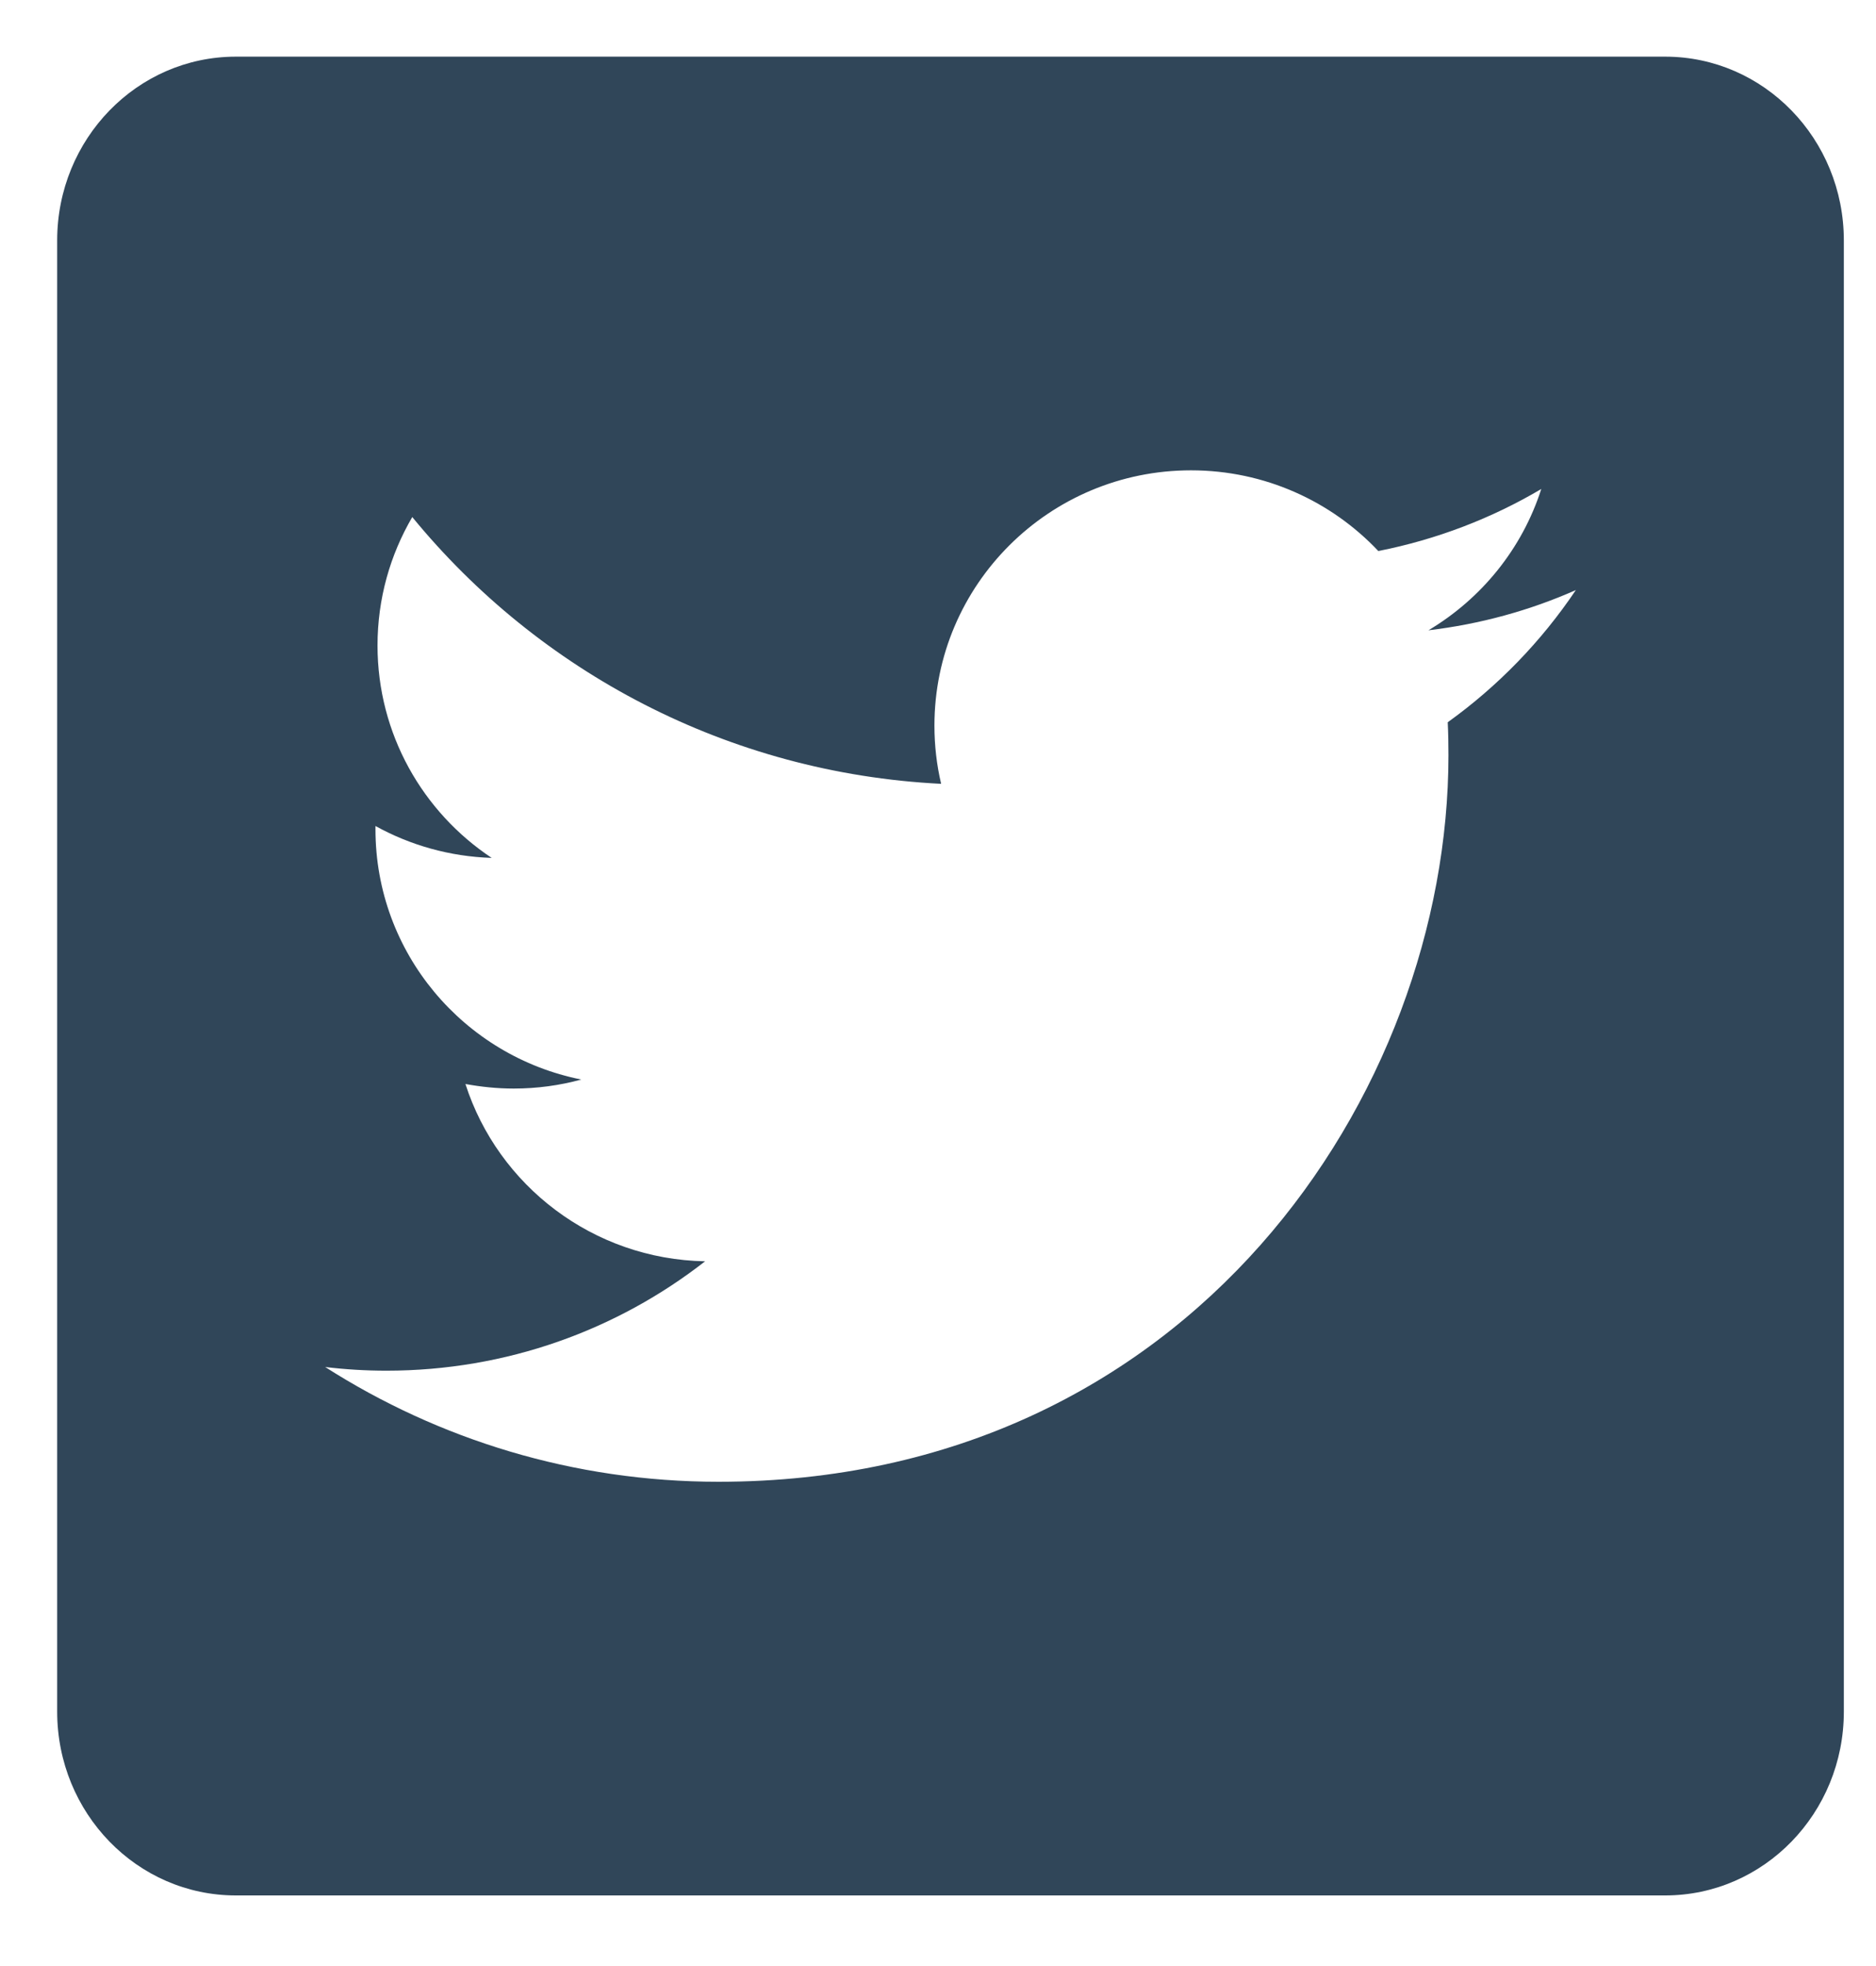 <svg width="21" height="22" viewBox="0 0 21 22" fill="none" xmlns="http://www.w3.org/2000/svg">
    <path fill-rule="evenodd" clip-rule="evenodd" d="M18.64 0.634H2.64C1.535 0.634 0.64 1.555 0.64 2.691V19.153C0.64 20.289 1.535 21.21 2.64 21.21H18.64C19.745 21.21 20.64 20.289 20.64 19.153V2.691C20.64 1.555 19.745 0.634 18.64 0.634ZM15.99 7.053C16.571 6.984 17.125 6.831 17.64 6.603C17.255 7.176 16.768 7.679 16.206 8.082C16.212 8.205 16.214 8.328 16.214 8.451C16.214 12.227 13.326 16.581 8.043 16.581C6.421 16.581 4.911 16.108 3.64 15.297C3.865 15.324 4.094 15.338 4.325 15.338C5.672 15.338 6.91 14.881 7.893 14.114C6.636 14.091 5.575 13.265 5.21 12.13C5.385 12.162 5.565 12.181 5.75 12.181C6.012 12.181 6.266 12.146 6.507 12.08C5.192 11.818 4.203 10.664 4.203 9.279V9.243C4.59 9.457 5.033 9.585 5.504 9.6C4.733 9.088 4.226 8.214 4.226 7.223C4.226 6.698 4.368 6.208 4.615 5.786C6.032 7.515 8.148 8.652 10.535 8.771C10.486 8.563 10.46 8.344 10.46 8.12C10.46 6.543 11.746 5.263 13.332 5.263C14.159 5.263 14.905 5.611 15.429 6.166C16.083 6.037 16.698 5.8 17.253 5.472C17.039 6.14 16.584 6.699 15.99 7.053Z" fill="#304659"/>
</svg>
